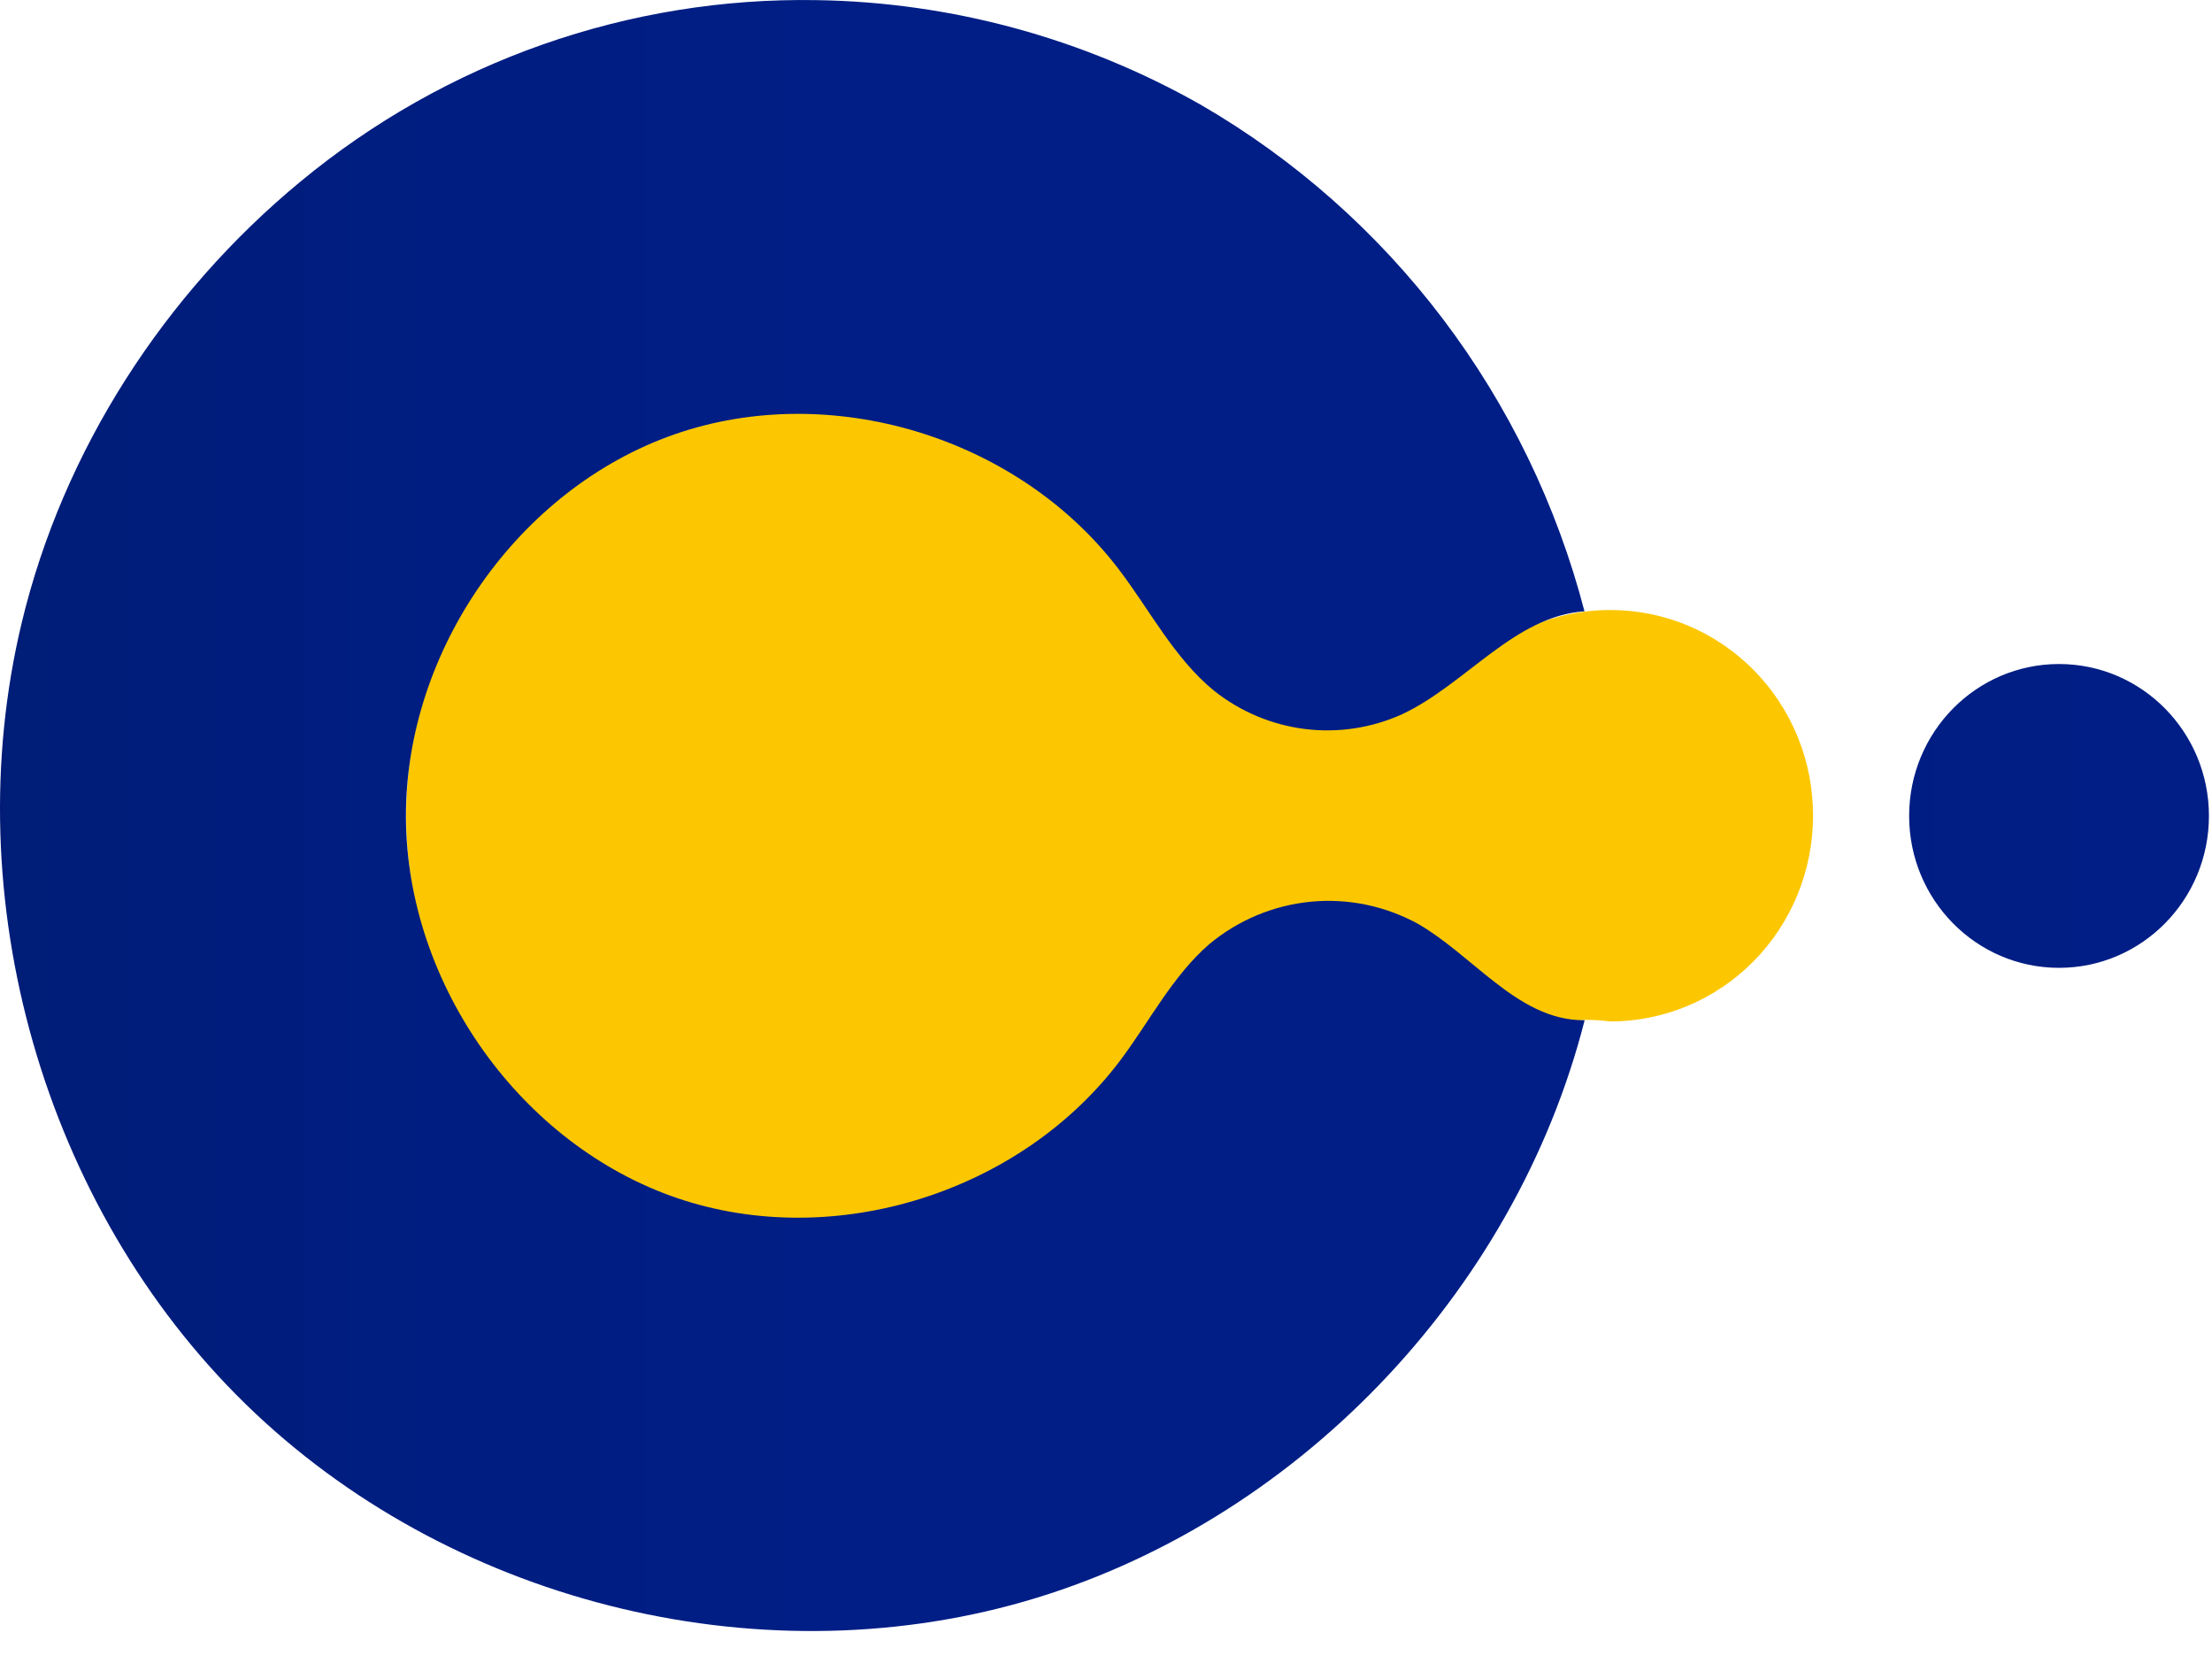 <svg width="49" height="37" viewBox="0 0 49 37" fill="none" xmlns="http://www.w3.org/2000/svg">
<path d="M40.162 18.068C40.162 19.275 39.689 20.433 38.846 21.287C38.004 22.14 36.861 22.62 35.669 22.621C35.483 22.596 35.295 22.584 35.107 22.585C34.315 22.7 33.641 22.198 33.046 21.763C32.689 21.504 32.219 21.235 31.951 20.884C31.203 20.334 30.432 19.966 29.436 19.966C28.012 19.966 26.863 20.699 26.027 21.741C25.61 22.328 25.422 22.651 25.118 23.102C24.309 24.306 23.221 25.292 21.95 25.973C20.678 26.654 19.261 27.009 17.823 27.008C15.482 27.008 13.237 26.066 11.582 24.389C9.927 22.712 8.997 20.438 8.997 18.066C8.997 15.695 9.927 13.42 11.582 11.743C13.237 10.066 15.482 9.124 17.823 9.124C19.265 9.123 20.686 9.481 21.96 10.166C23.235 10.851 24.324 11.842 25.131 13.053C25.421 13.484 25.822 13.902 26.033 14.384C26.865 15.431 27.994 16.143 29.423 16.143C30.46 16.143 31.304 15.713 32.069 15.117C32.359 14.899 32.722 14.723 32.946 14.441C33.576 13.953 34.322 13.644 35.108 13.544C35.295 13.52 35.483 13.509 35.671 13.509C36.262 13.508 36.847 13.626 37.393 13.854C37.938 14.083 38.434 14.419 38.852 14.843C39.269 15.267 39.599 15.769 39.825 16.323C40.049 16.876 40.164 17.469 40.162 18.068Z" fill="#FCC700"/>
<path d="M45.611 21.433C47.445 21.433 48.932 19.927 48.932 18.069C48.932 16.211 47.445 14.705 45.611 14.705C43.777 14.705 42.291 16.211 42.291 18.069C42.291 19.927 43.777 21.433 45.611 21.433Z" fill="url(#paint0_linear_883_6498)"/>
<path d="M33.078 21.723C33.697 22.208 34.335 22.602 35.103 22.593C33.552 28.677 28.646 33.76 22.677 35.469C16.709 37.179 9.901 35.449 5.435 31.088C0.97 26.727 -0.986 19.899 0.481 13.791C1.4 9.96 3.647 6.505 6.655 4.022C9.88 1.354 13.934 -0.07 18.098 0.003C21.077 0.05 23.998 0.846 26.598 2.319C28.679 3.524 30.502 5.136 31.962 7.062C33.421 8.988 34.488 11.189 35.099 13.537C33.544 13.646 32.477 15.149 31.062 15.816C30.387 16.122 29.642 16.235 28.907 16.144C28.173 16.052 27.477 15.76 26.895 15.298C26.009 14.575 25.476 13.515 24.781 12.605C22.547 9.673 18.397 8.415 14.942 9.619C11.486 10.822 8.976 14.4 8.992 18.103C9.008 21.806 11.546 25.362 15.013 26.536C18.48 27.71 22.619 26.415 24.829 23.465C25.474 22.603 25.975 21.613 26.786 20.91C27.426 20.377 28.209 20.049 29.034 19.969C29.859 19.889 30.689 20.061 31.417 20.462C32.004 20.802 32.532 21.296 33.078 21.723Z" fill="url(#paint1_linear_883_6498)"/>
<defs>
<linearGradient id="paint0_linear_883_6498" x1="-0.002" y1="18.062" x2="48.933" y2="18.062" gradientUnits="userSpaceOnUse">
<stop stop-color="#001950"/>
<stop offset="0.04" stop-color="#001954"/>
<stop offset="0.42" stop-color="#001C6F"/>
<stop offset="0.75" stop-color="#001D80"/>
<stop offset="1" stop-color="#001E86"/>
</linearGradient>
<linearGradient id="paint1_linear_883_6498" x1="-28.52" y1="92.923" x2="20.416" y2="92.923" gradientUnits="userSpaceOnUse">
<stop stop-color="#001950"/>
<stop offset="0.04" stop-color="#001954"/>
<stop offset="0.42" stop-color="#001C6F"/>
<stop offset="0.75" stop-color="#001D80"/>
<stop offset="1" stop-color="#001E86"/>
</linearGradient>
</defs>
</svg>
